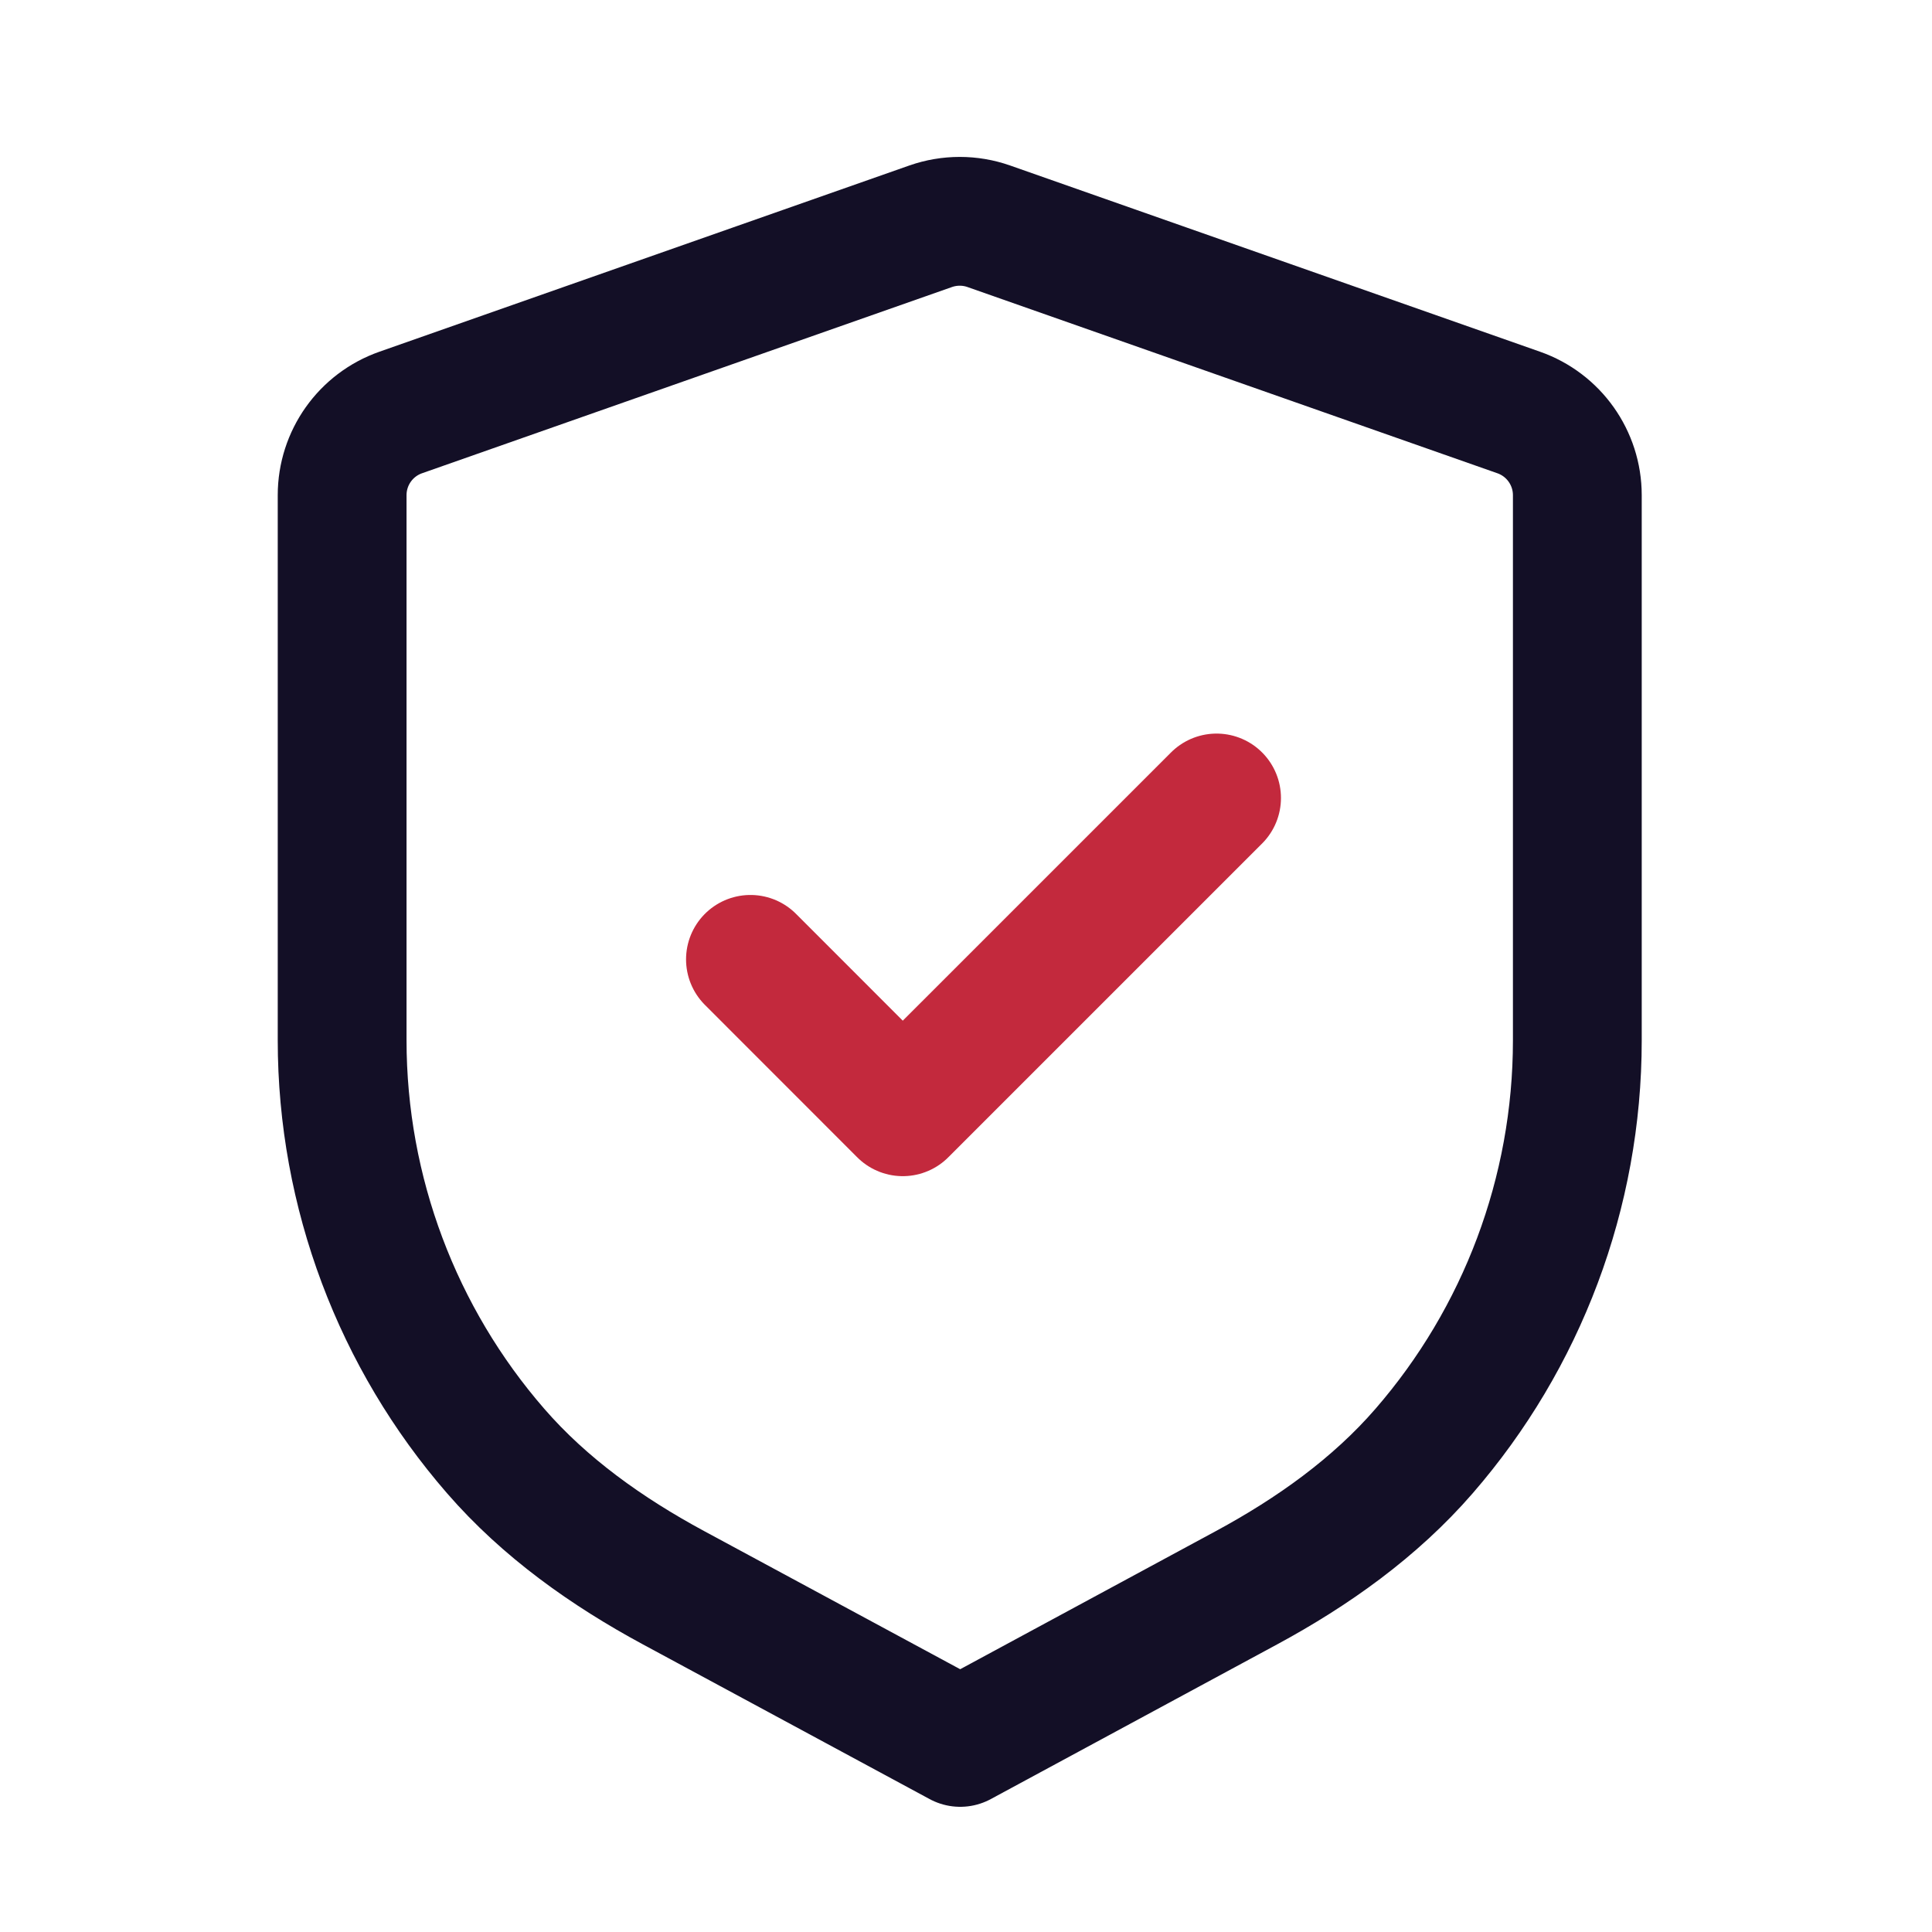 <svg width="90" height="90" viewBox="0 0 90 90" fill="none" xmlns="http://www.w3.org/2000/svg">
<path fill-rule="evenodd" clip-rule="evenodd" d="M70.744 19.214C72.382 19.788 73.478 21.333 73.478 23.069V48.468C73.478 55.567 70.897 62.343 66.341 67.593C64.05 70.237 61.151 72.296 58.072 73.96L44.73 81.168L31.365 73.957C28.282 72.292 25.38 70.237 23.085 67.589C18.525 62.339 15.938 55.559 15.938 48.453V23.069C15.938 21.333 17.032 19.788 18.671 19.214L43.354 10.54C44.231 10.233 45.188 10.233 46.061 10.54L70.744 19.214Z" stroke="#130F26" stroke-width="6" stroke-linecap="round" stroke-linejoin="round"/>
<path d="M34.959 44.691L42.054 51.79L56.672 37.173" stroke="#C3293D" stroke-width="6" stroke-linecap="round" stroke-linejoin="round"/>
</svg>
